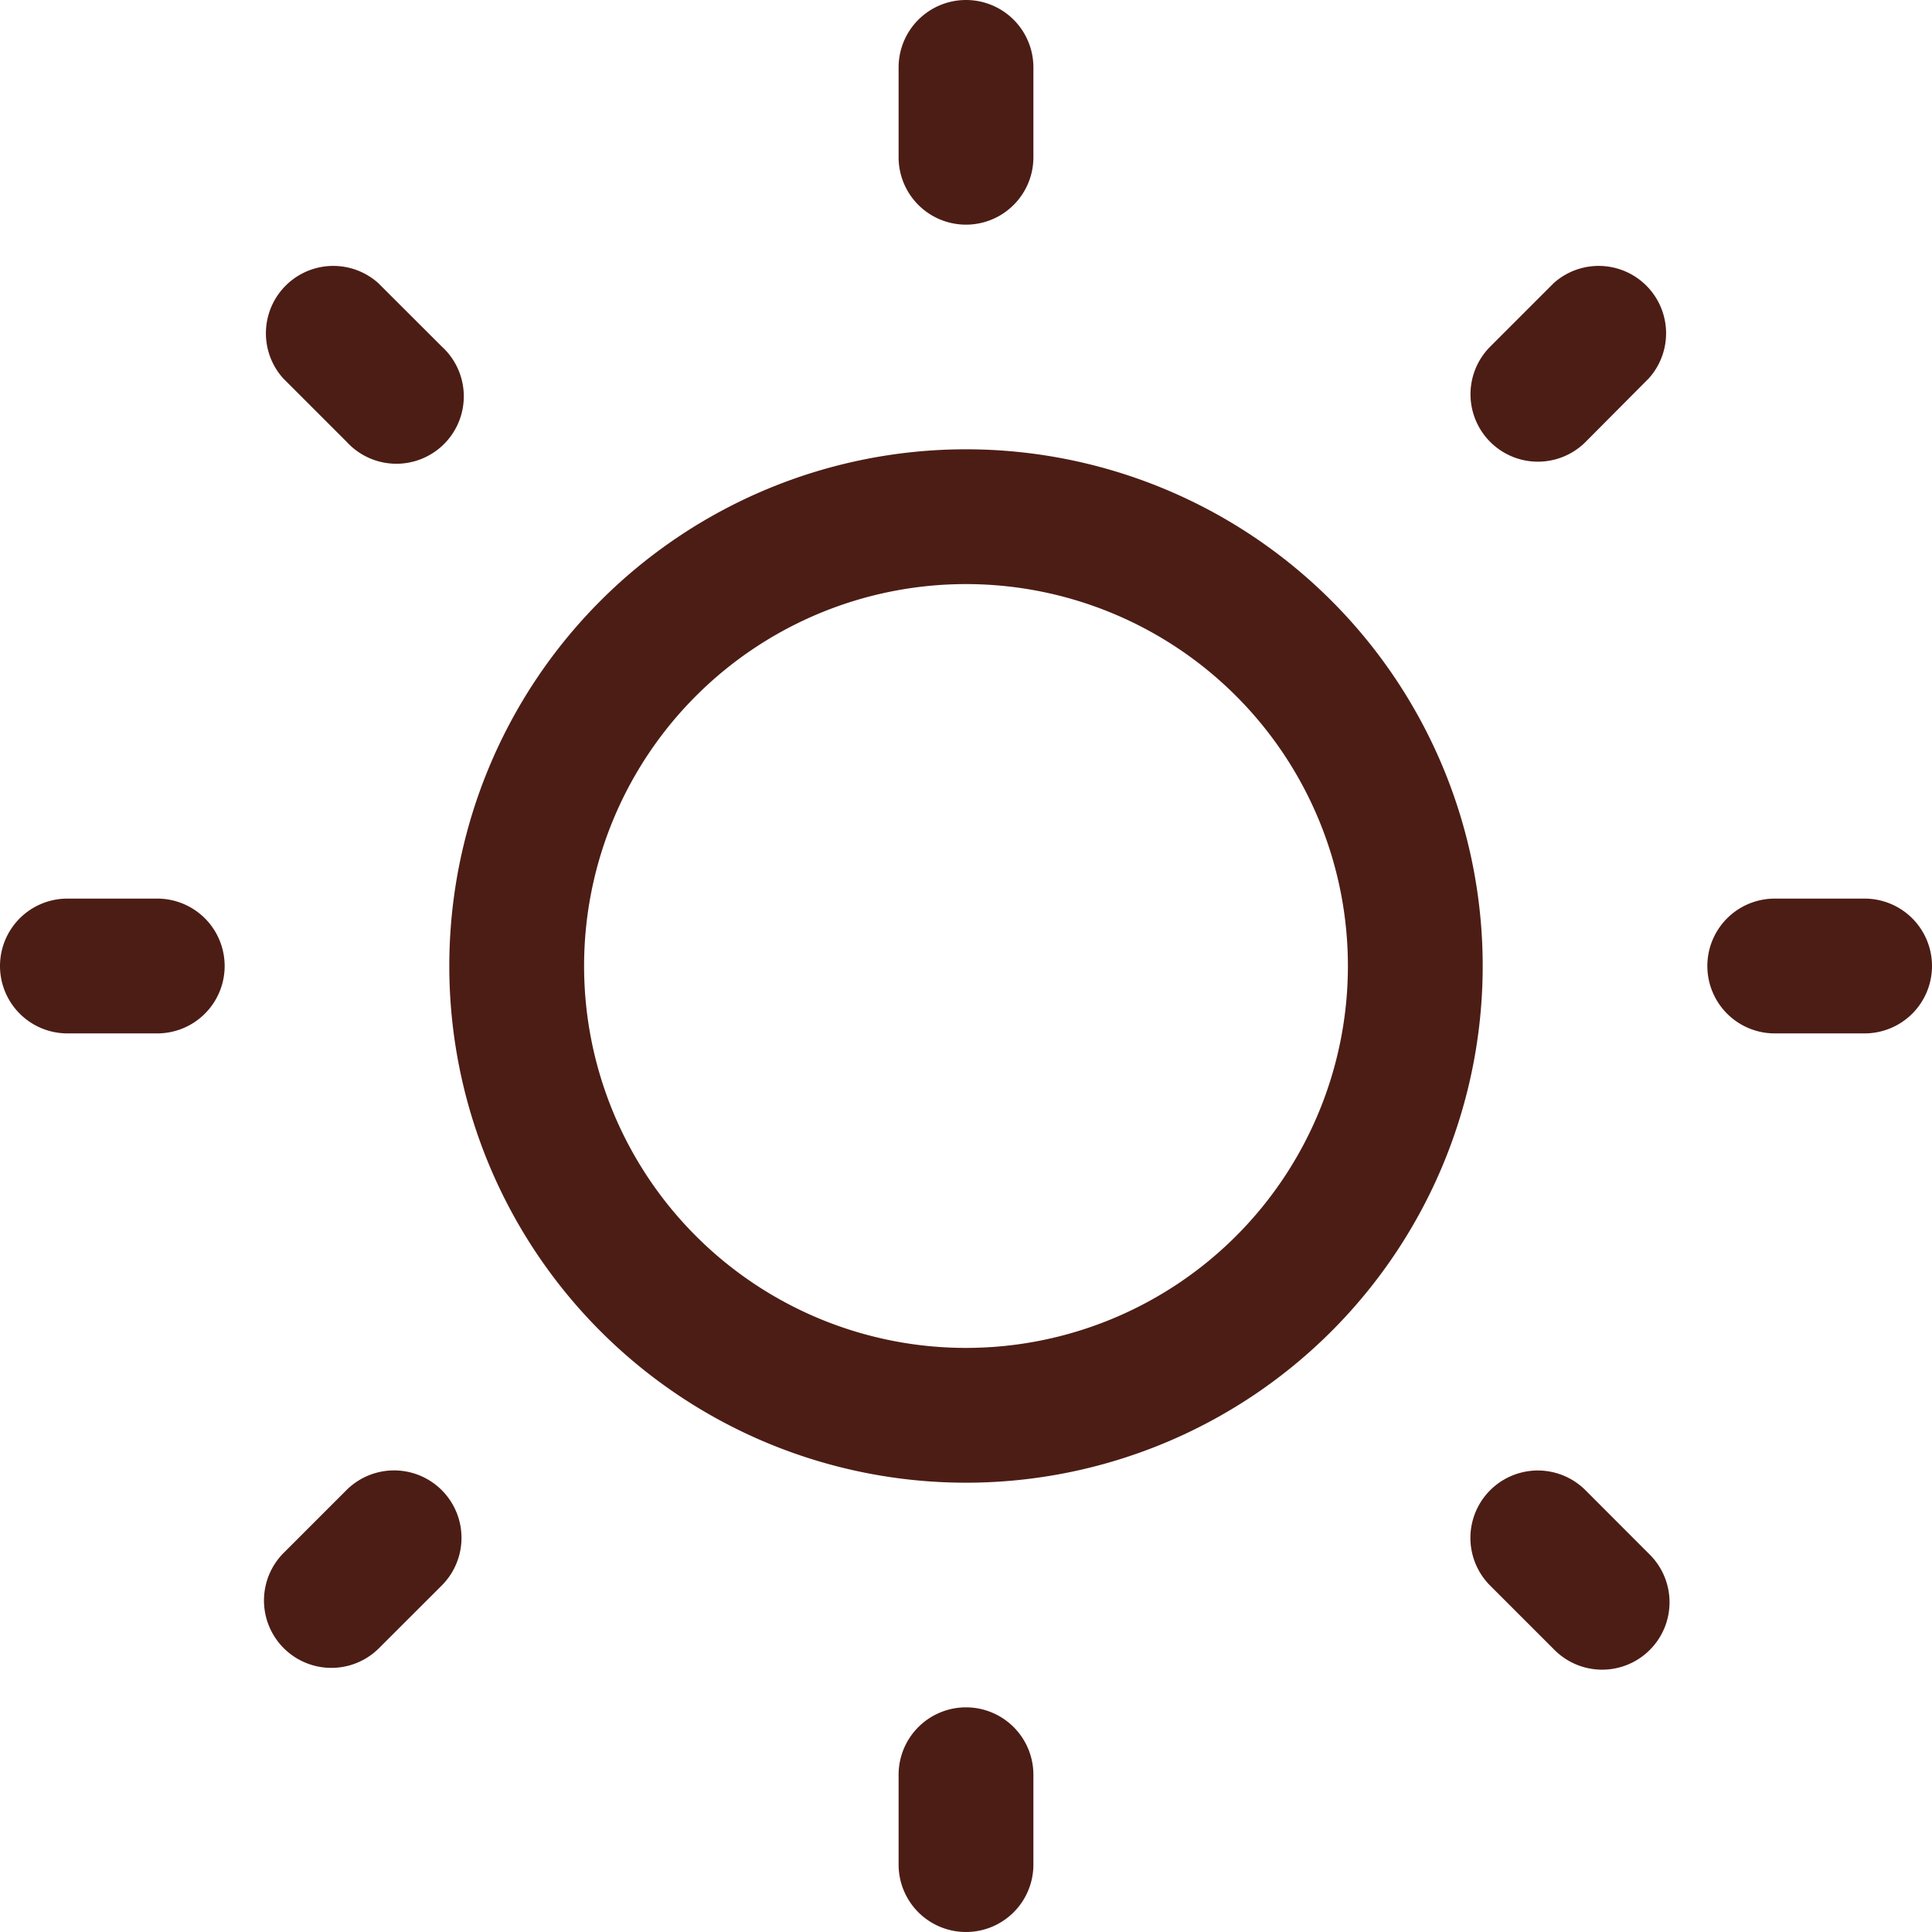 <svg xmlns="http://www.w3.org/2000/svg" width="21.5" height="21.5" viewBox="0 0 21.5 21.5">
  <g id="Sun" transform="translate(-1.25 -1.25)">
    <path id="Trazado_434" data-name="Trazado 434" d="M12,1.25a.75.75,0,0,1,.75.75V3a.75.75,0,0,1-1.5,0V2A.75.75,0,0,1,12,1.25Z" fill="#4c1d15"/>
    <path id="Trazado_435" data-name="Trazado 435" d="M6.25,12A5.75,5.75,0,1,1,12,17.75,5.75,5.75,0,0,1,6.25,12ZM12,7.75A4.25,4.25,0,1,0,16.25,12,4.25,4.25,0,0,0,12,7.75Z" fill="#4c1d15" fill-rule="evenodd"/>
    <path id="Trazado_436" data-name="Trazado 436" d="M5.459,4.4A.75.75,0,0,0,4.4,5.459l.707.707A.75.75,0,1,0,6.166,5.106Z" fill="#4c1d15"/>
    <path id="Trazado_437" data-name="Trazado 437" d="M22.75,12a.75.75,0,0,1-.75.75H21a.75.75,0,0,1,0-1.5h1A.75.75,0,0,1,22.75,12Z" fill="#4c1d15"/>
    <path id="Trazado_438" data-name="Trazado 438" d="M19.6,5.459A.75.75,0,0,0,18.541,4.4l-.707.707a.75.75,0,0,0,1.061,1.061Z" fill="#4c1d15"/>
    <path id="Trazado_439" data-name="Trazado 439" d="M12,20.25a.75.75,0,0,1,.75.75v1a.75.75,0,0,1-1.5,0V21A.75.75,0,0,1,12,20.25Z" fill="#4c1d15"/>
    <path id="Trazado_440" data-name="Trazado 440" d="M18.894,17.834a.75.75,0,0,0-1.061,1.061l.707.707A.75.75,0,1,0,19.6,18.541Z" fill="#4c1d15"/>
    <path id="Trazado_441" data-name="Trazado 441" d="M3.75,12a.75.75,0,0,1-.75.75H2a.75.75,0,0,1,0-1.5H3A.75.75,0,0,1,3.75,12Z" fill="#4c1d15"/>
    <path id="Trazado_442" data-name="Trazado 442" d="M6.166,18.894a.75.75,0,0,0-1.061-1.061l-.707.707A.75.75,0,0,0,5.459,19.6Z" fill="#4c1d15"/>
  </g>
</svg>
